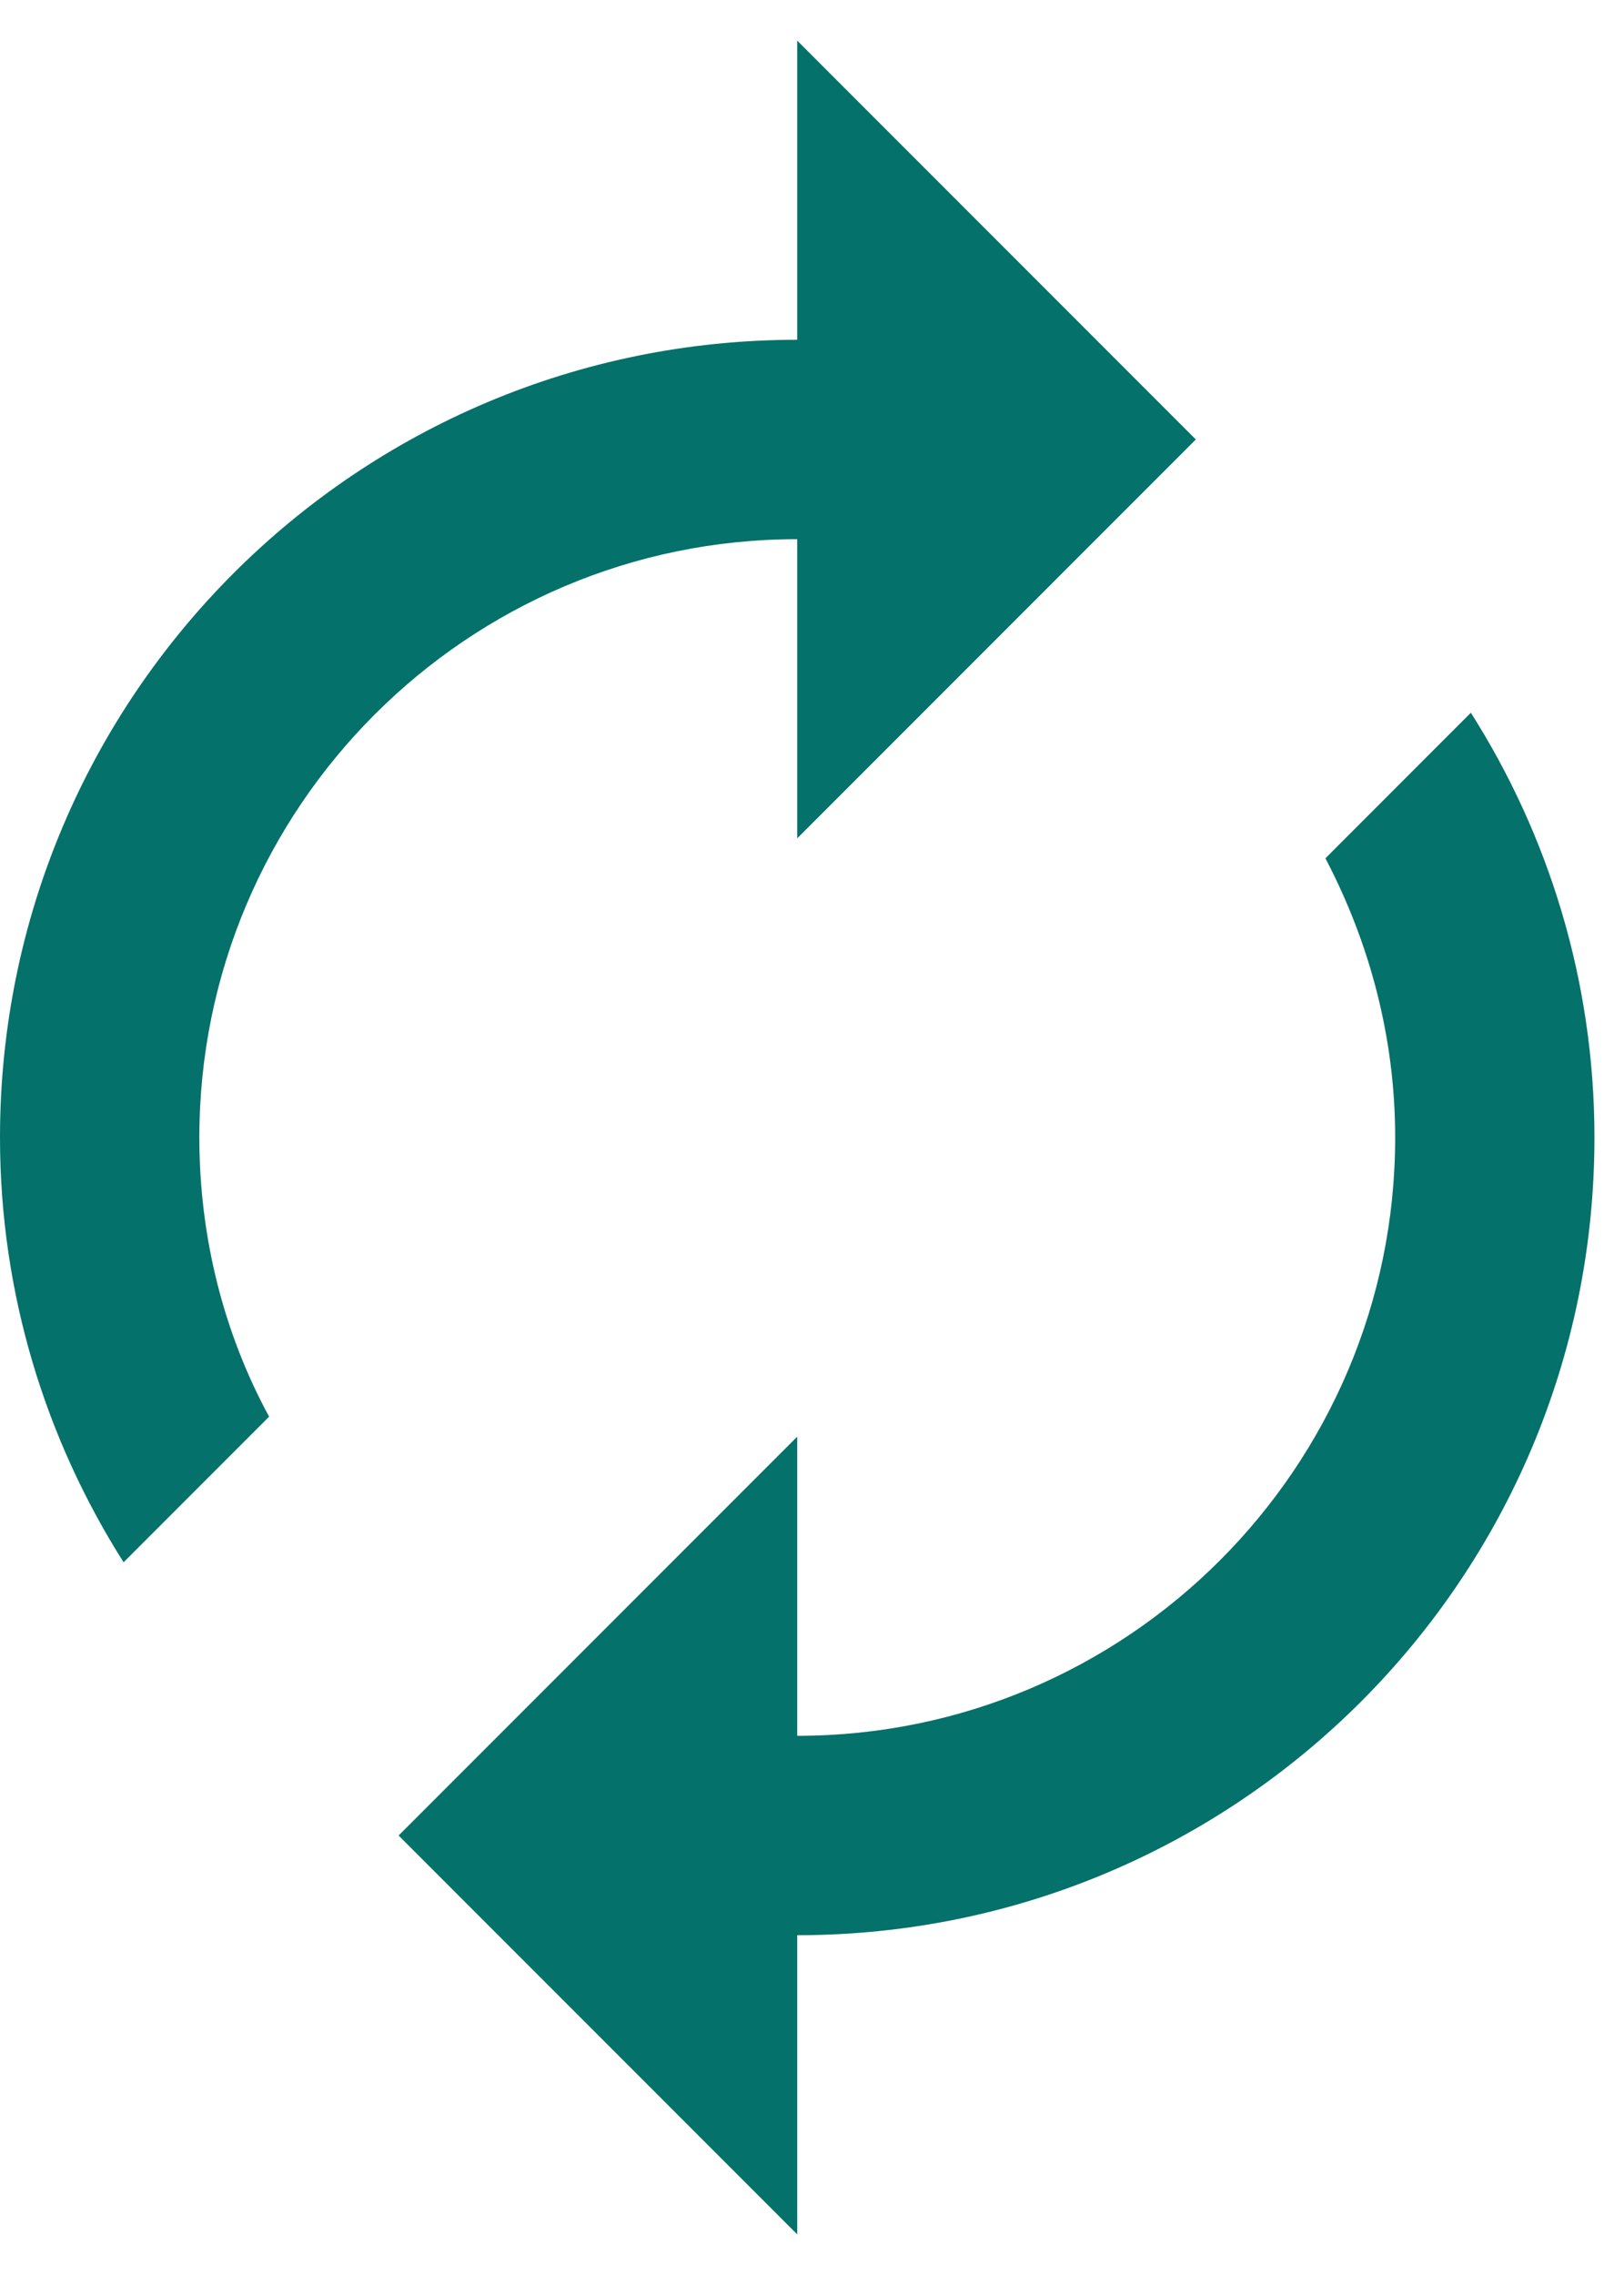 <svg width="20" height="28" viewBox="0 0 20 28" fill="none" xmlns="http://www.w3.org/2000/svg">
<path fill-rule="evenodd" clip-rule="evenodd" d="M9.818 6.636V10.318L14.727 5.409L9.818 0.5V4.182C4.394 4.182 0 8.575 0 14C0 15.927 0.565 17.719 1.522 19.228L3.314 17.436C2.761 16.418 2.455 15.239 2.455 14C2.455 9.938 5.756 6.636 9.818 6.636ZM18.114 8.772L16.323 10.564C16.863 11.595 17.182 12.761 17.182 14C17.182 18.062 13.88 21.364 9.818 21.364V17.682L4.909 22.591L9.818 27.5V23.818C15.243 23.818 19.636 19.424 19.636 14C19.636 12.073 19.072 10.281 18.114 8.772Z" fill="#04716A"/>
</svg>
